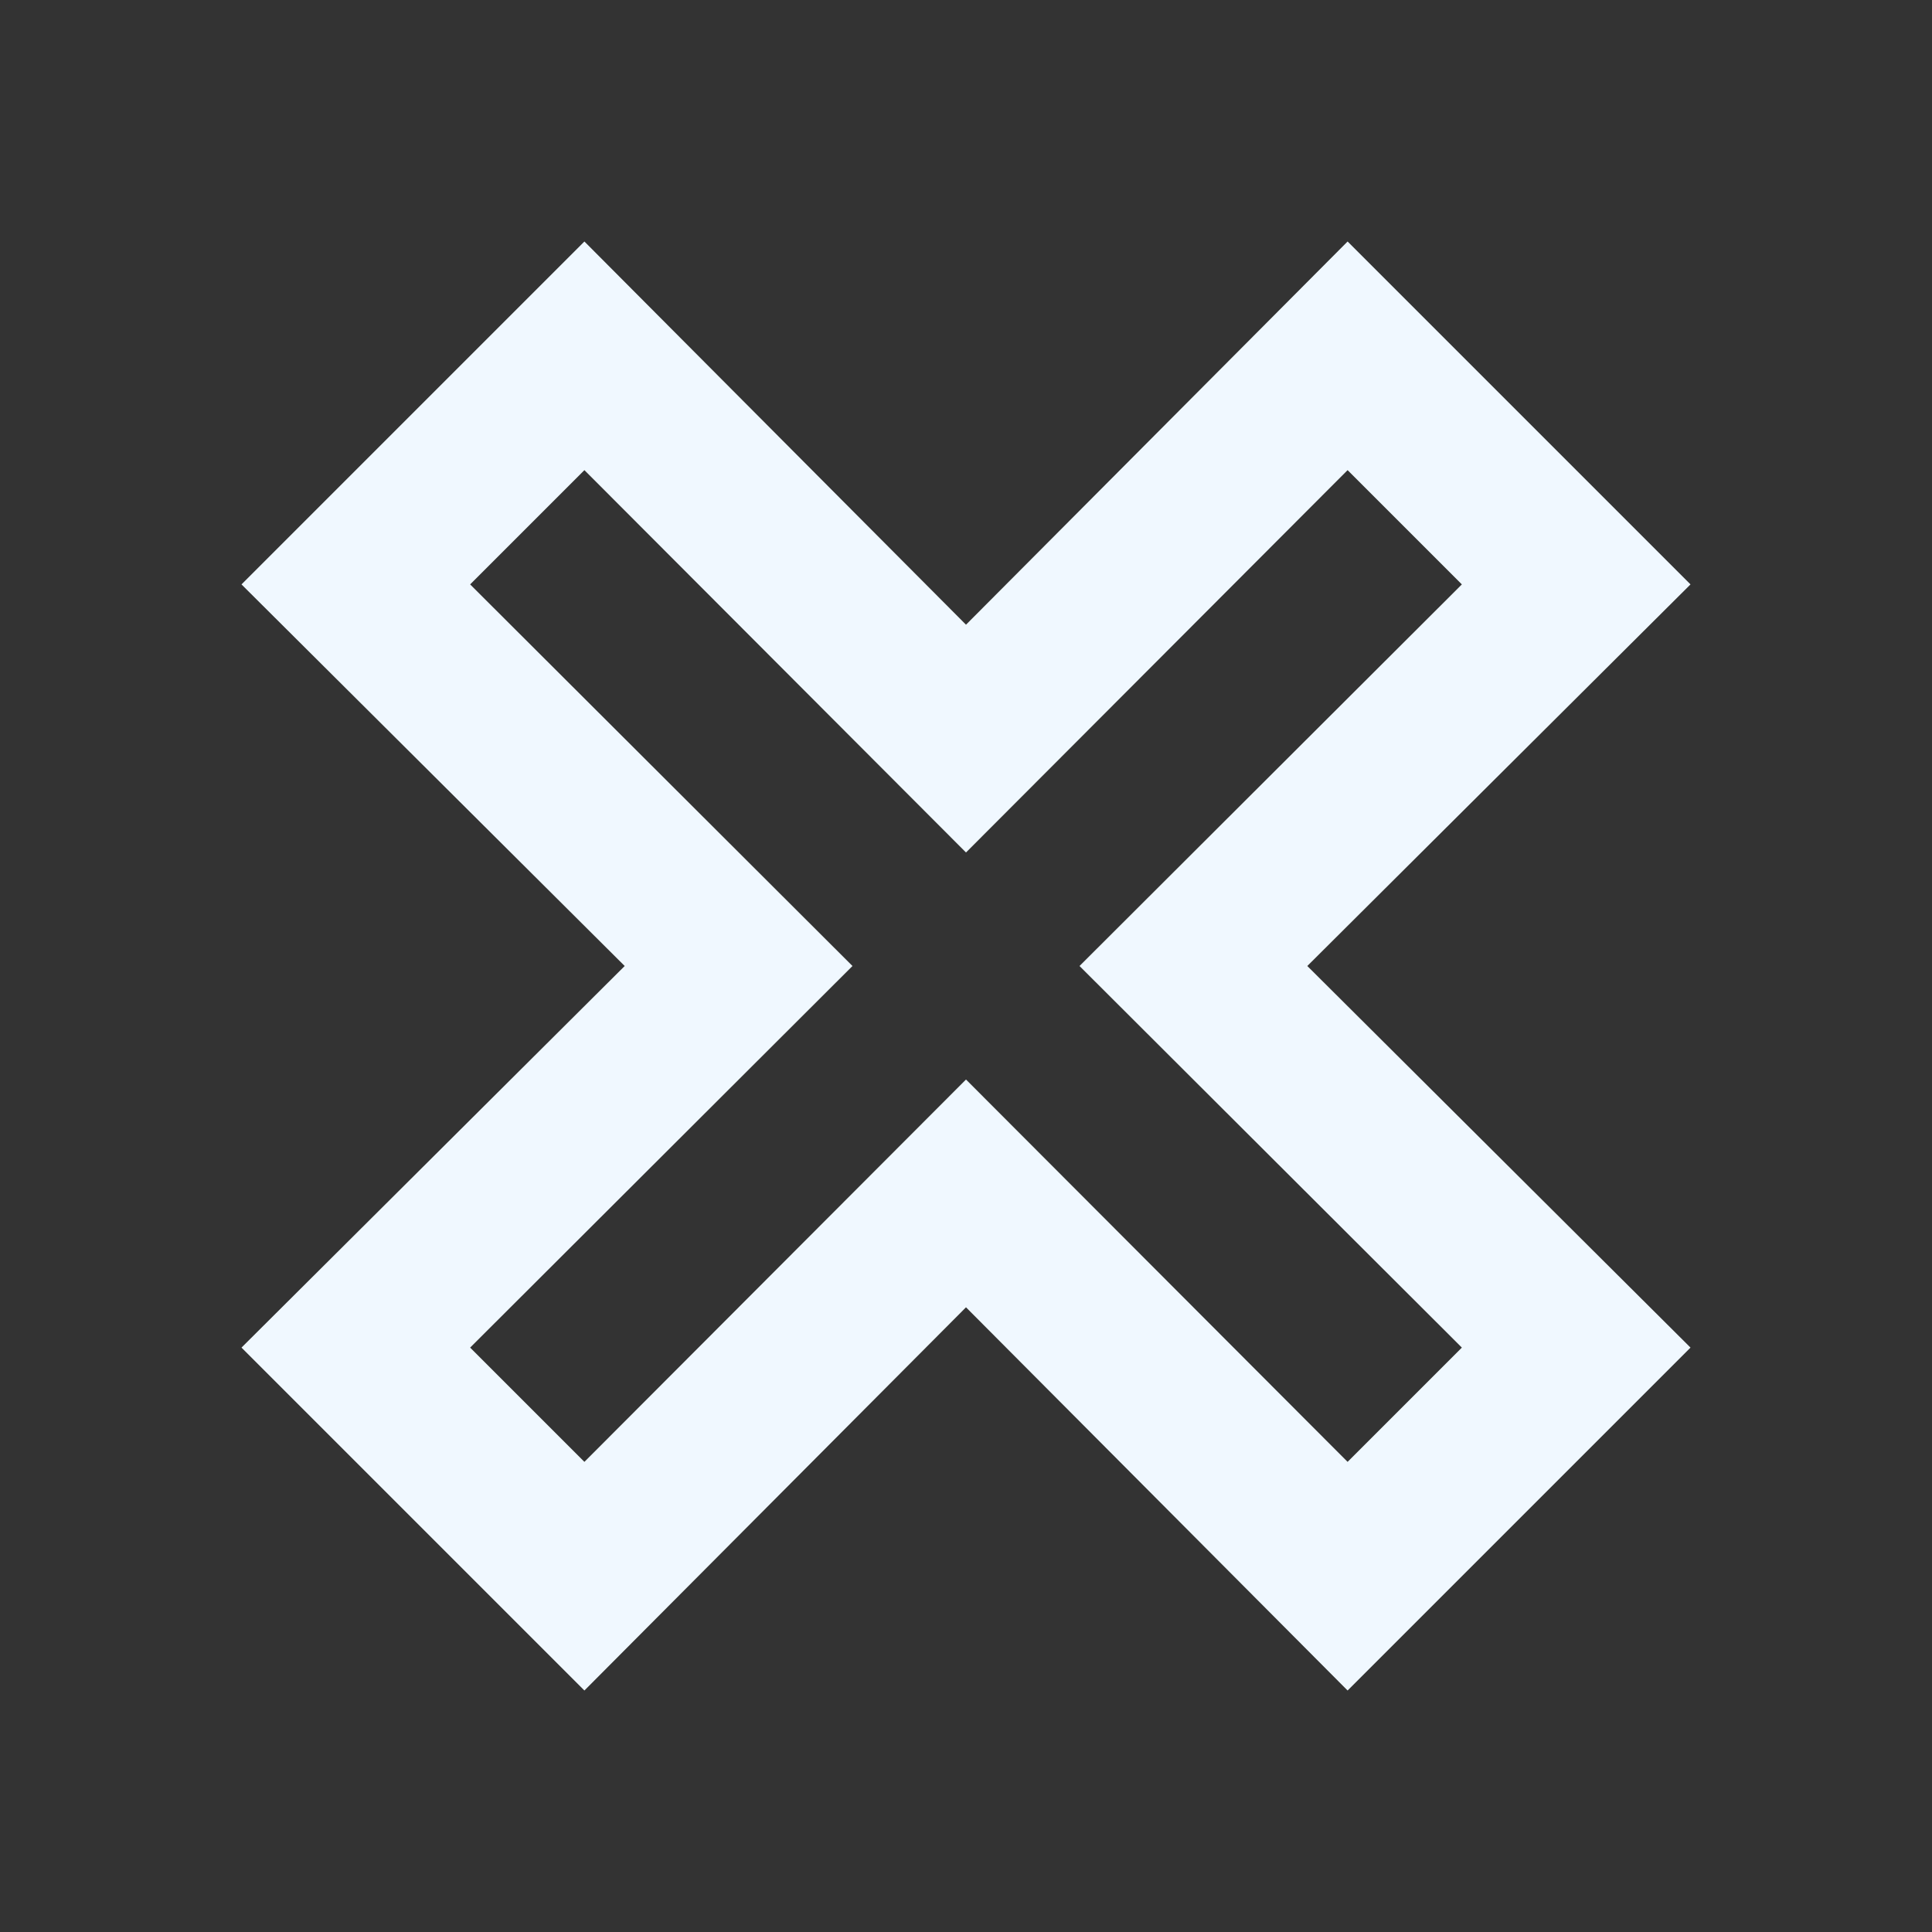 <svg width="41" height="41" viewBox="0 0 41 41" fill="none" xmlns="http://www.w3.org/2000/svg">
<rect x="0" y="0" width="41" height="41" fill="#333333" stroke="none"/>
<path d="M5.125 28.598L13.257 20.5L5.125 12.402L12.402 5.125L20.5 13.257L28.598 5.125L35.875 12.402L27.743 20.5L35.875 28.598L28.598 35.875L20.5 27.743L12.402 35.875L5.125 28.598ZM20.5 22.909L28.598 31.023L31.023 28.598L22.909 20.5L31.023 12.402L28.598 9.977L20.5 18.091L12.402 9.977L9.977 12.402L18.091 20.5L9.977 28.598L12.402 31.023L20.5 22.909Z" fill="#F0F8FF"/>
</svg>
